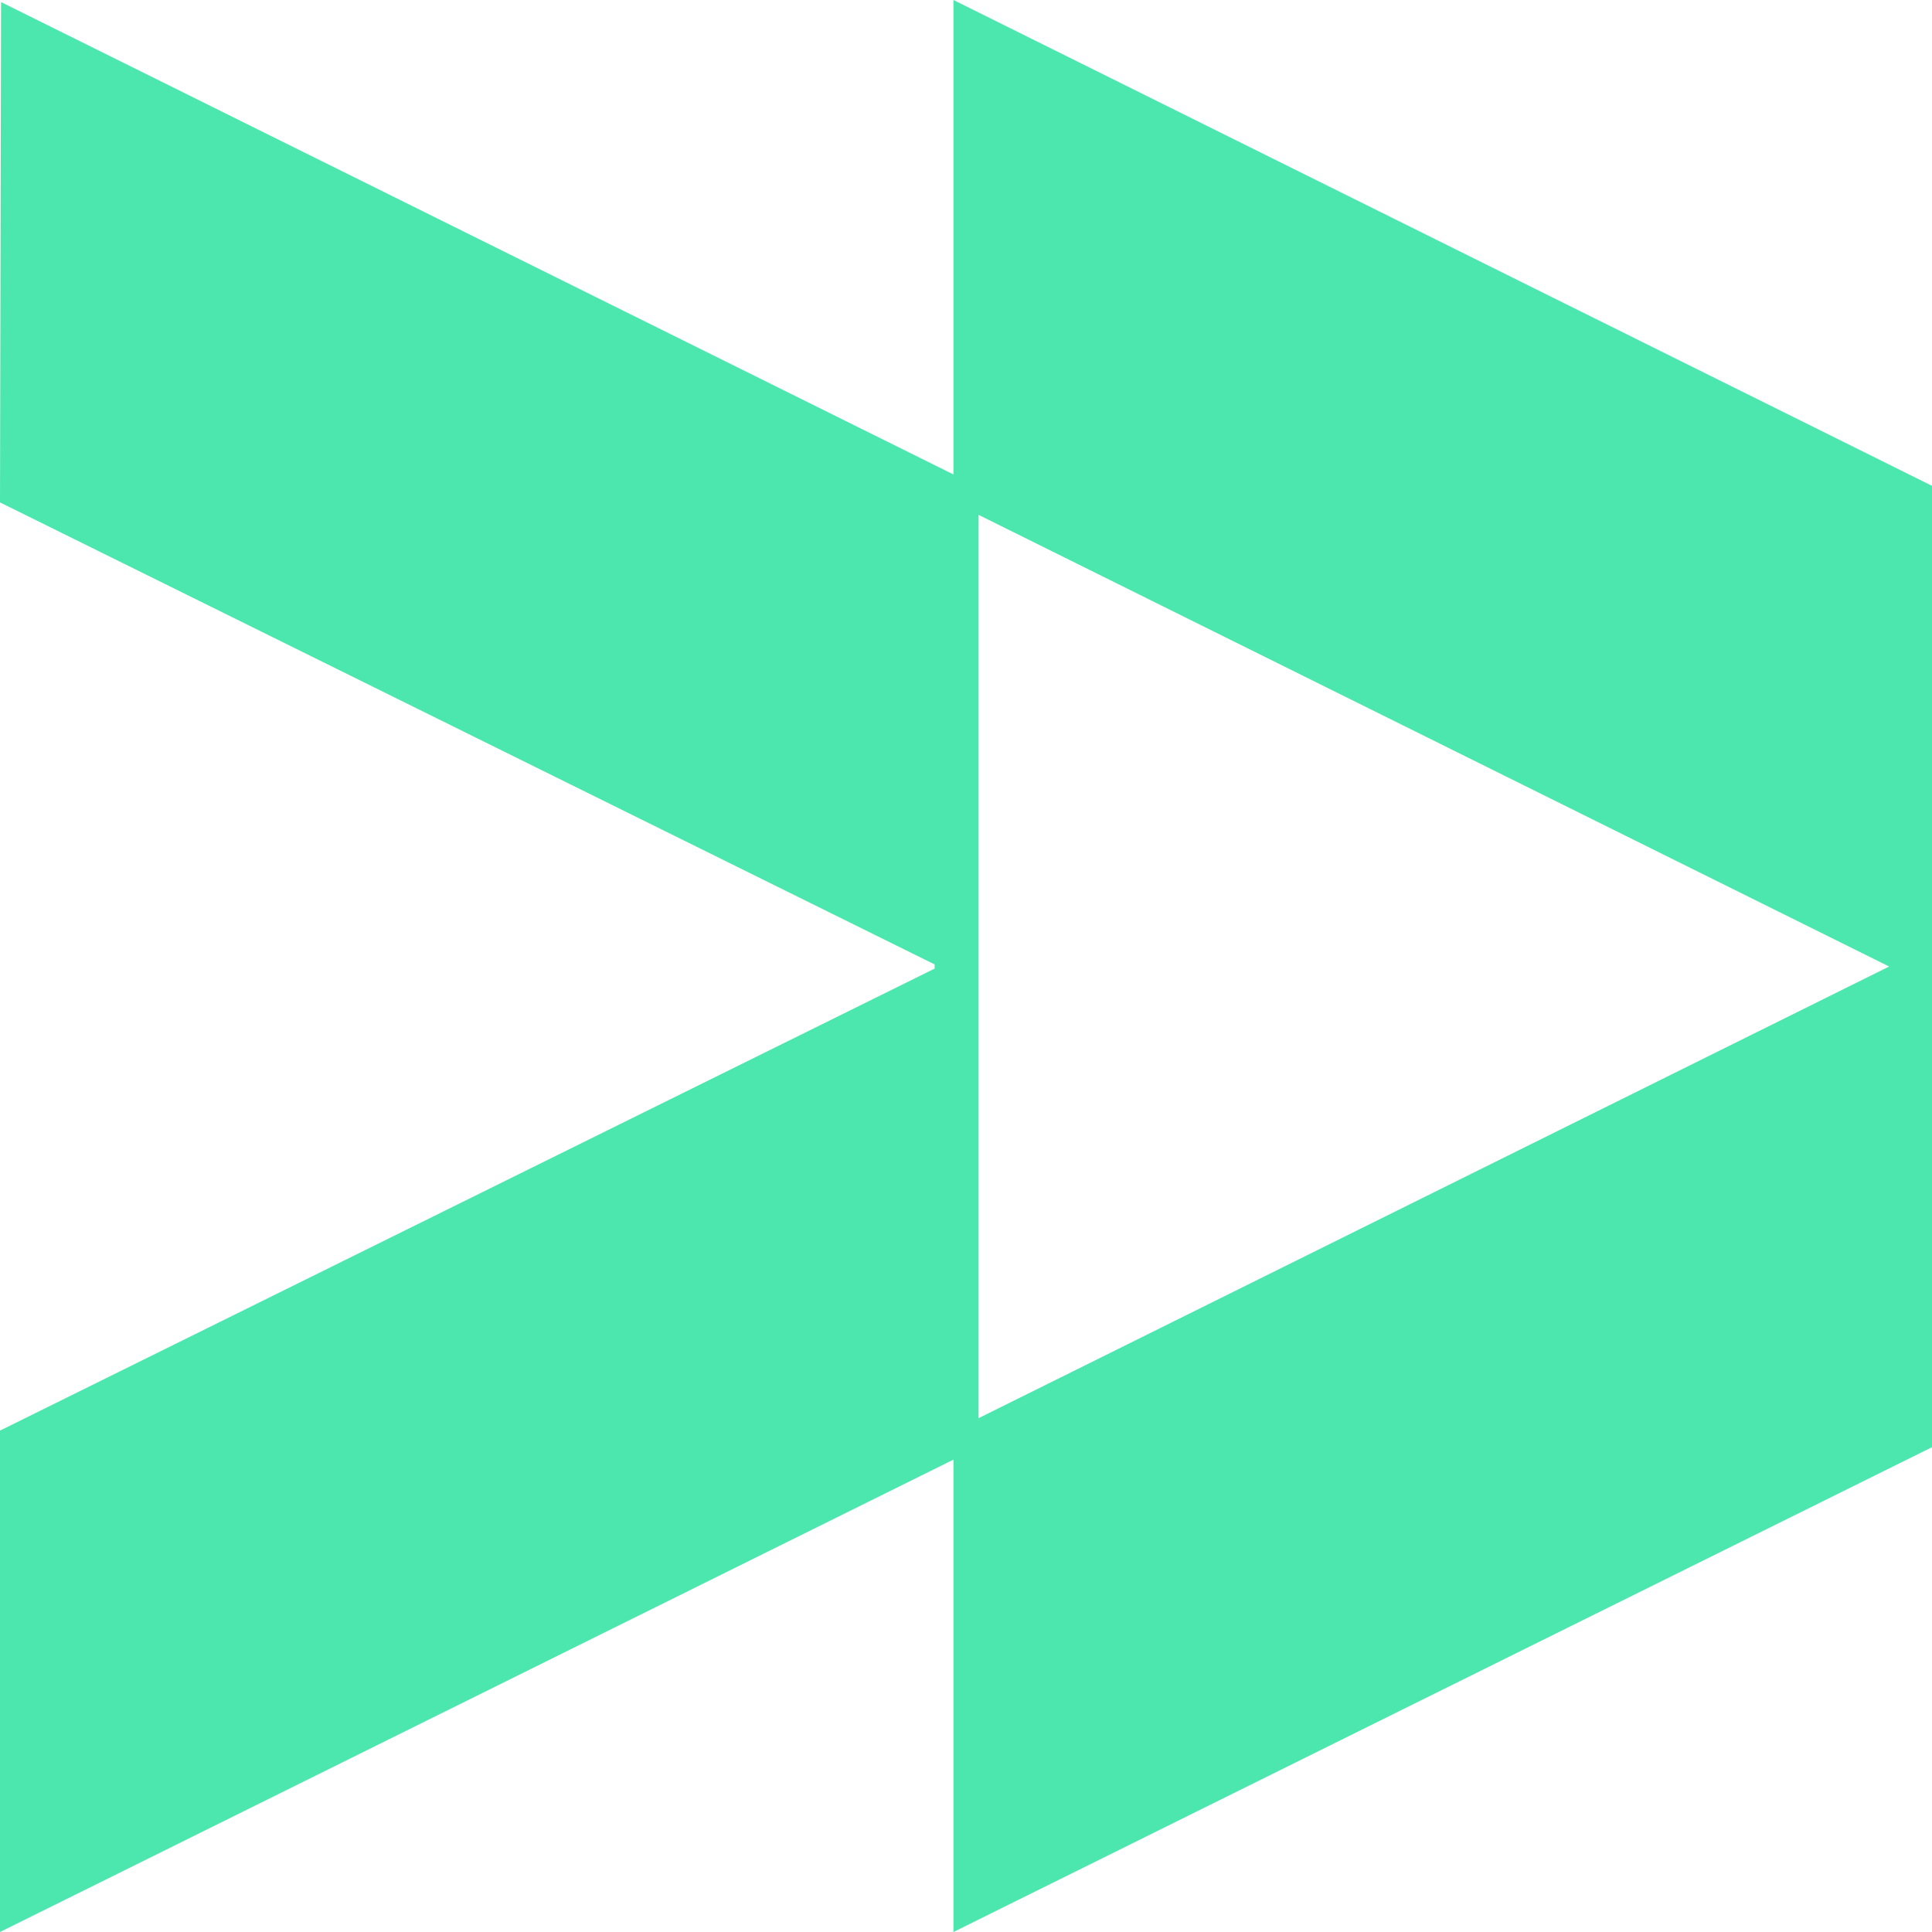 <svg width="64" height="64" viewBox="0 0 64 64" fill="none" xmlns="http://www.w3.org/2000/svg">
<path fill-rule="evenodd" clip-rule="evenodd" d="M0.035 0.069L31.584 15.717V7.858V0L64 16.094V47.94L31.584 64V48.352L0 64V47.391L30.961 32.086V31.948L0 16.643L0.035 0.069ZM62.58 32.017L32.416 17.055V46.979L62.58 32.017Z" fill="#4BE7AE"/>
</svg>
